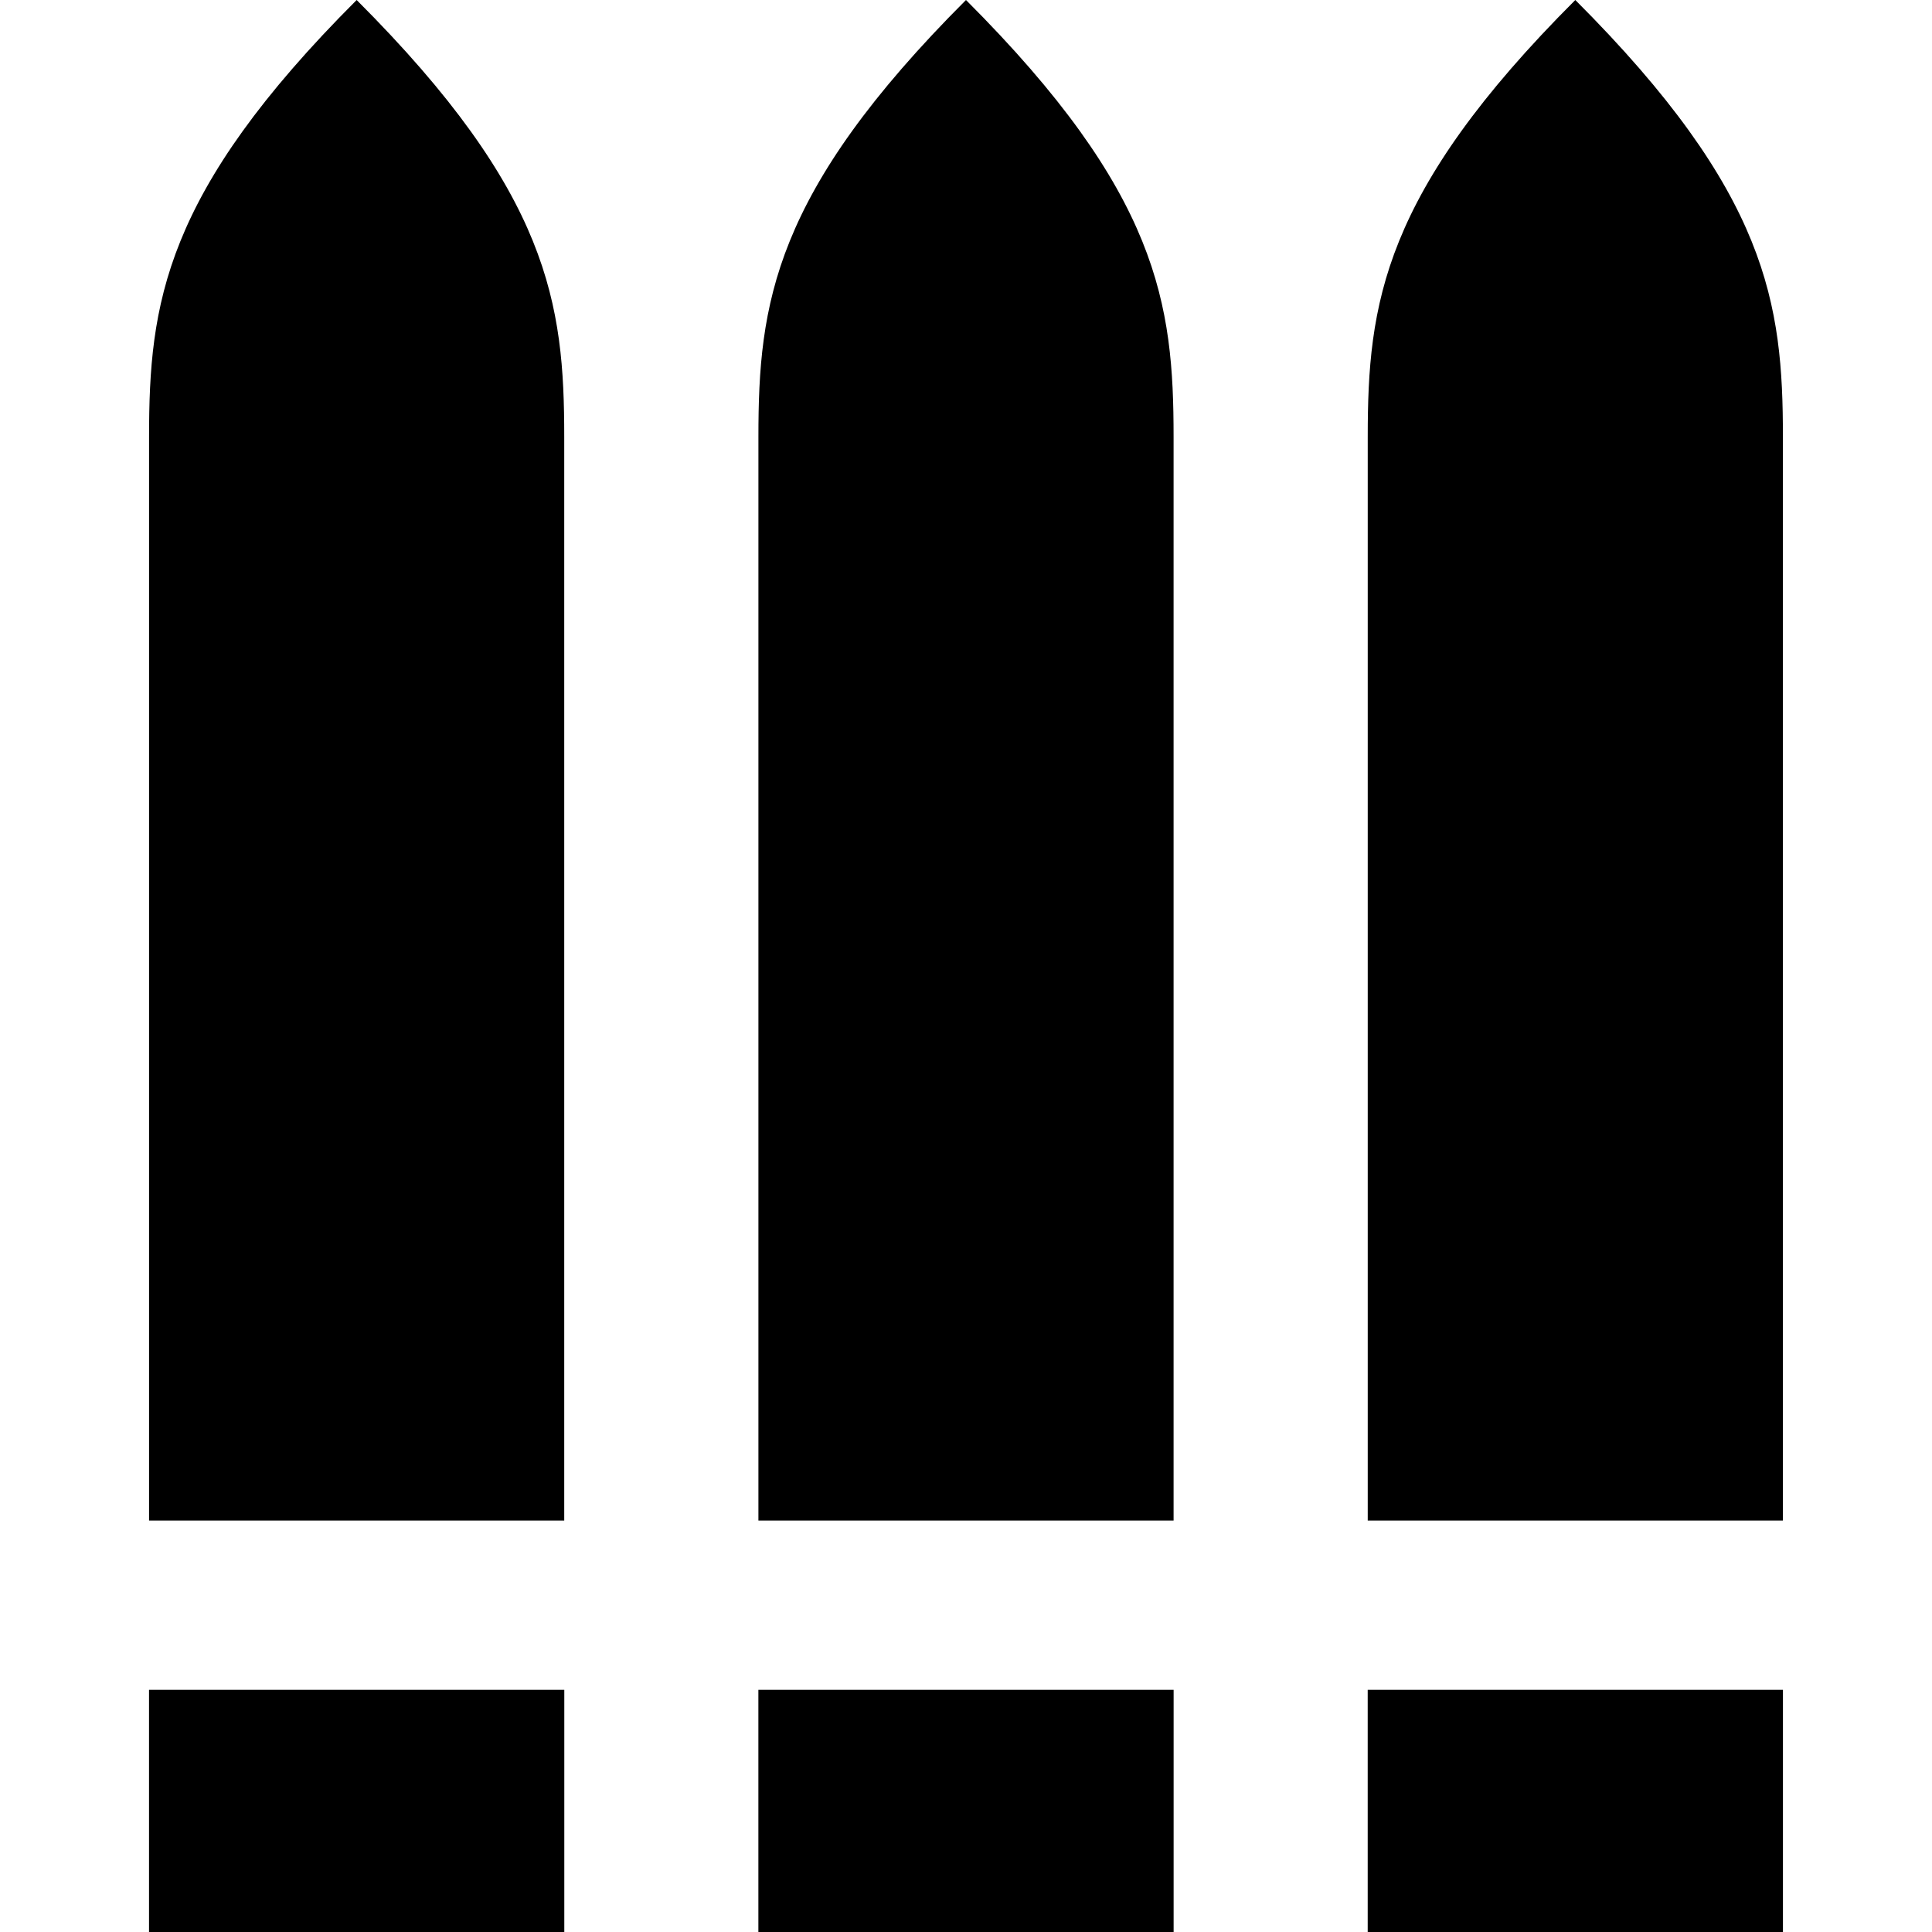<svg xmlns="http://www.w3.org/2000/svg" viewBox="0 0 566.93 566.93"><title>Damage</title><g id="off"><g id="Layer_6" data-name="Layer 6"><path d="M344.38,128.19v318H222.55v-318c0-39,4.27-71.55,60.91-128.19C340.1,56.64,344.38,89.23,344.38,128.19Z"/><polyline points="222.54 566.93 222.54 495.87 344.39 495.87 344.39 566.93"/><path d="M523.18,128.19v318H401.35v-318c0-39,4.27-71.55,60.91-128.19C518.9,56.64,523.18,89.23,523.18,128.19Z"/><polyline points="401.34 566.93 401.34 495.87 523.19 495.87 523.19 566.93"/><path d="M43.74,128.19v318H165.57v-318c0-39-4.27-71.55-60.91-128.19C48,56.64,43.74,89.23,43.74,128.19Z"/><polyline points="165.59 566.93 165.59 495.87 43.73 495.87 43.73 566.93"/></g></g></svg>
